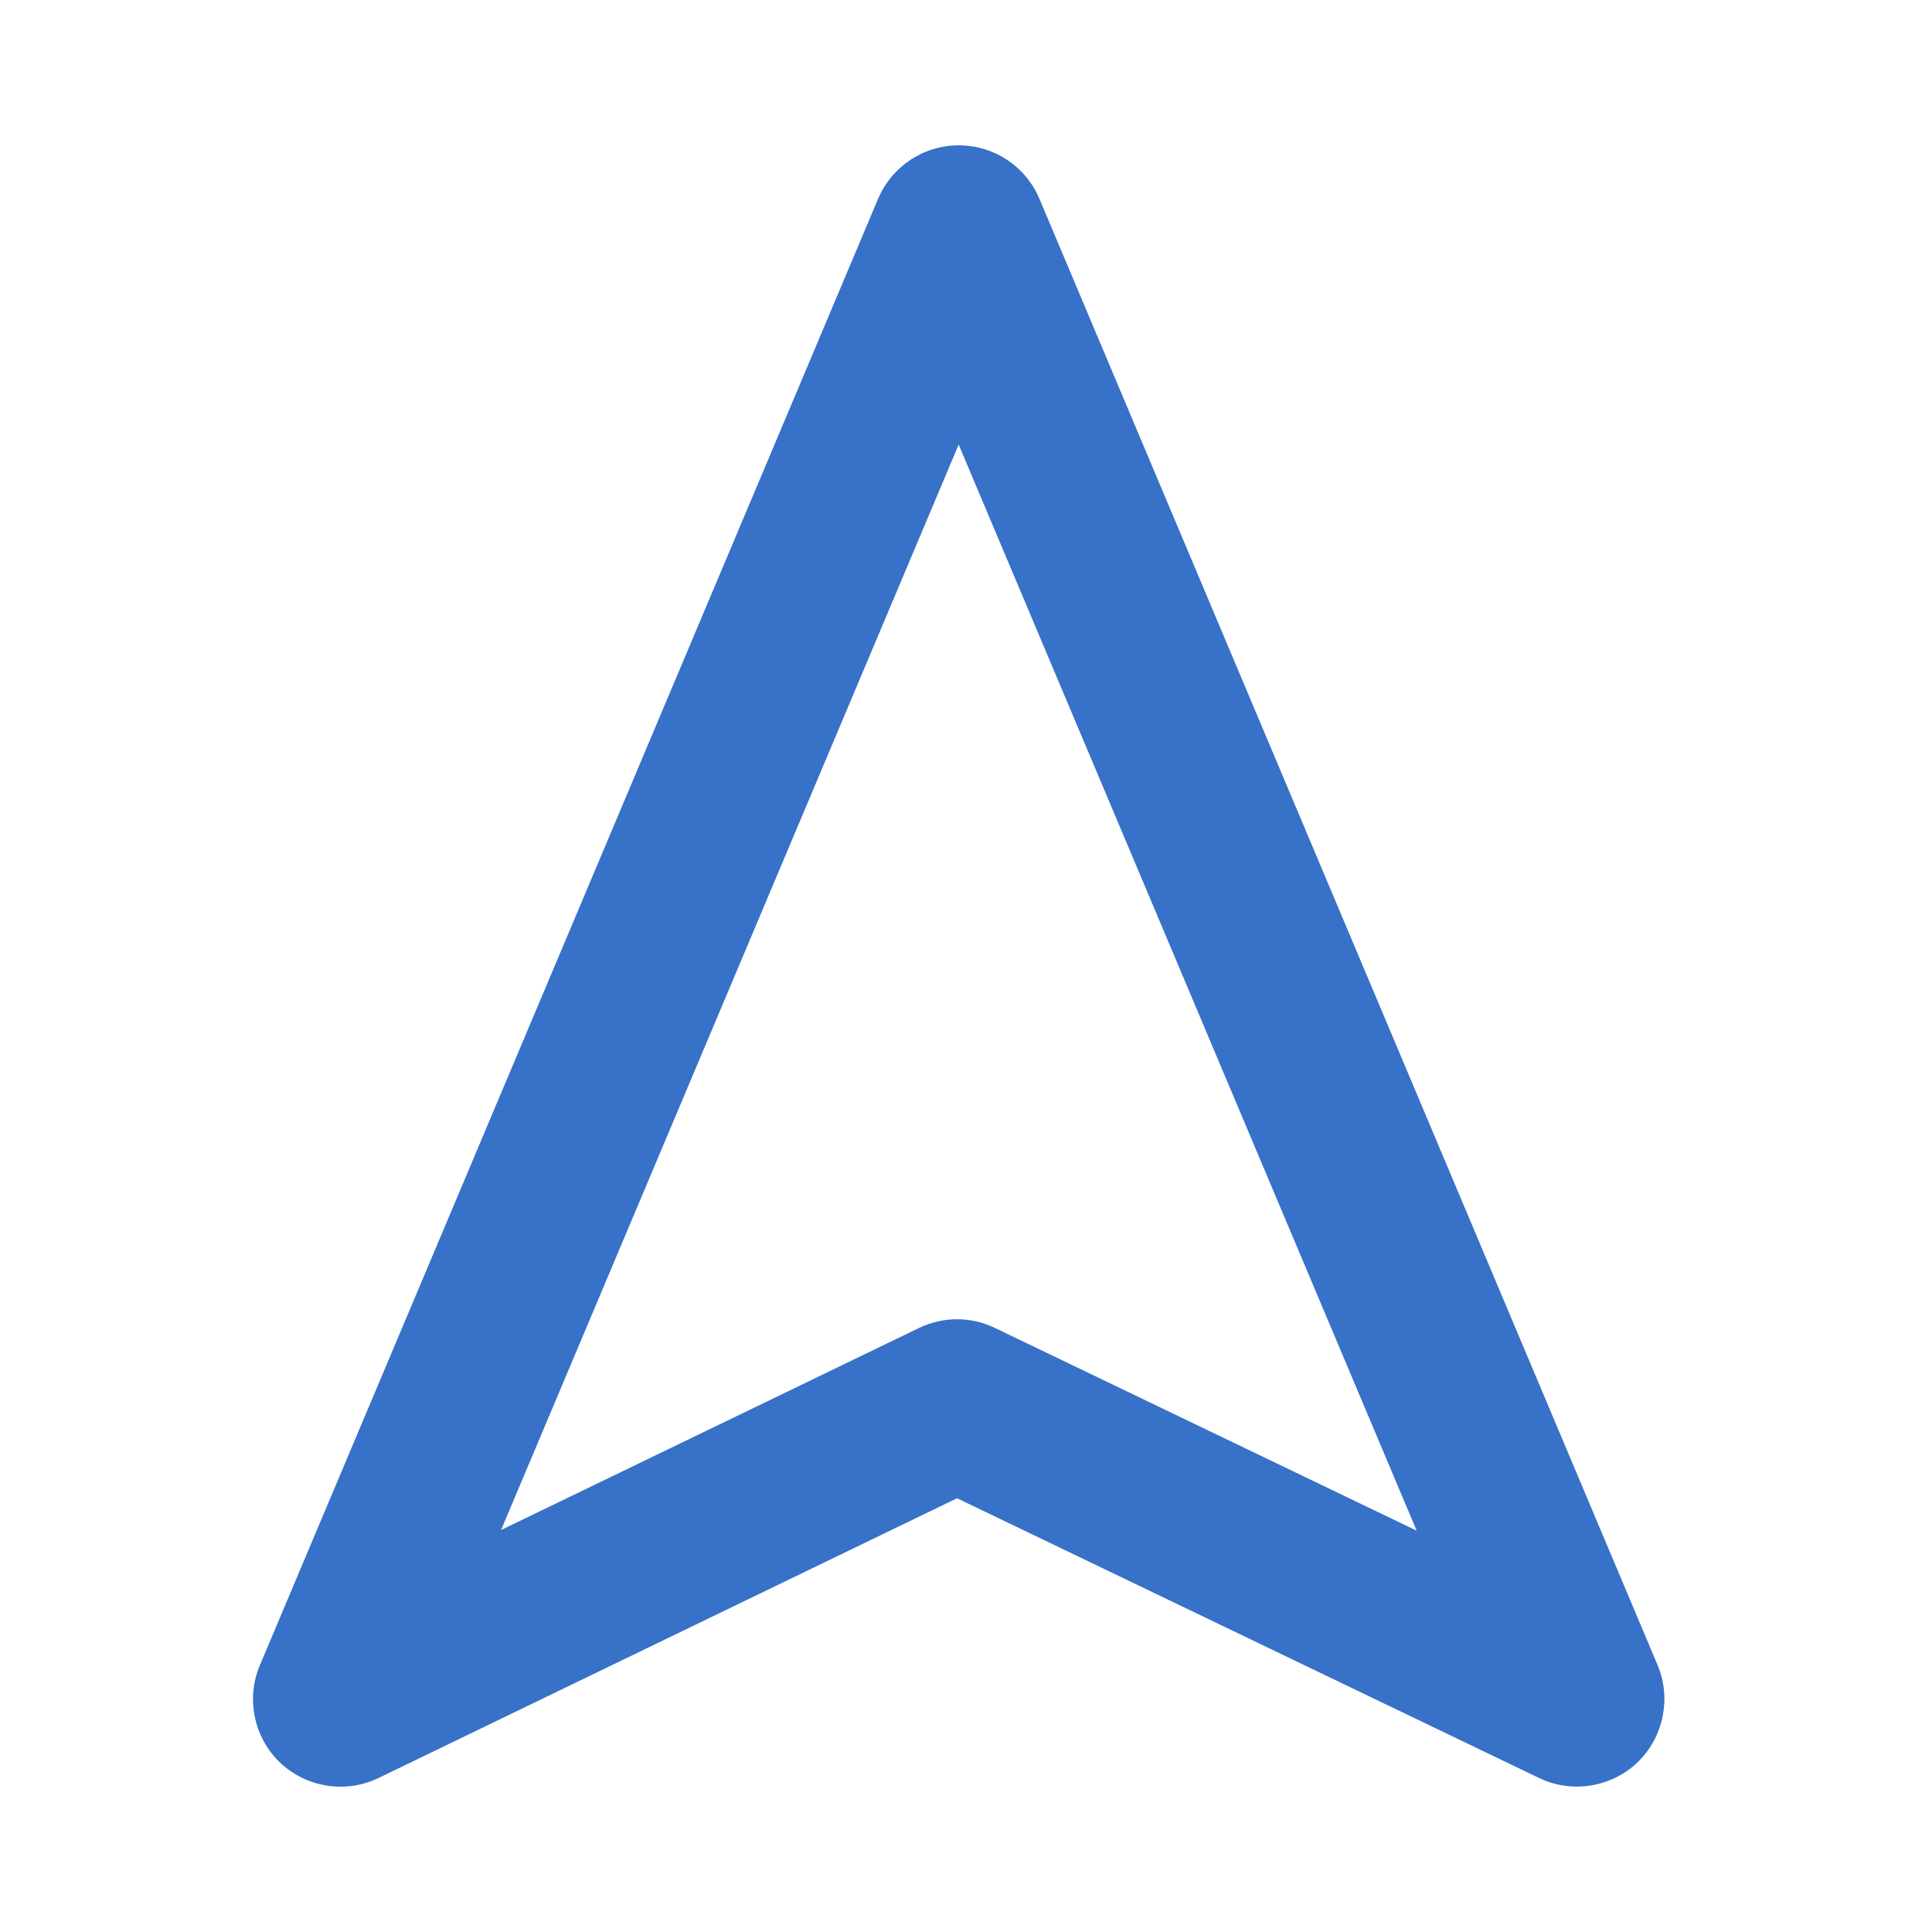 <?xml version="1.0" encoding="UTF-8" standalone="no"?>
<svg
   t="1691390610821"
   class="icon"
   viewBox="0 0 1024 1024"
   version="1.1"
   p-id="1609"
   width="200"
   height="200"
   id="svg1"
   sodipodi:docname="Wind360.svg"
   inkscape:version="1.3 (0e150ed6c4, 2023-07-21)"
   inkscape:export-filename="Wind360.png"
   inkscape:export-xdpi="96"
   inkscape:export-ydpi="96"
   xmlns:inkscape="http://www.inkscape.org/namespaces/inkscape"
   xmlns:sodipodi="http://sodipodi.sourceforge.net/DTD/sodipodi-0.dtd"
   xmlns="http://www.w3.org/2000/svg"
   xmlns:svg="http://www.w3.org/2000/svg">
  <defs
     id="defs1" />
  <sodipodi:namedview
     id="namedview1"
     pagecolor="#ffffff"
     bordercolor="#000000"
     borderopacity="0.25"
     inkscape:showpageshadow="2"
     inkscape:pageopacity="0.0"
     inkscape:pagecheckerboard="0"
     inkscape:deskcolor="#d1d1d1"
     inkscape:zoom="2.761252"
     inkscape:cx="79.674003"
     inkscape:cy="112.08684"
     inkscape:window-width="1920"
     inkscape:window-height="991"
     inkscape:window-x="-9"
     inkscape:window-y="-9"
     inkscape:window-maximized="1"
     inkscape:current-layer="svg1" />
  <path
     d="m 508.184,77.031 c -18.668,0 -35.426,11.102 -42.78,28.355 L 137.73,882.637 c -7.495,17.678 -3.111,38.467 10.748,51.619 13.93,13.223 34.86,16.476 52.114,8.132 L 507.264,794.108 815.775,942.388 c 17.253,8.344 38.184,4.95 52.043,-8.202 l 0.778,-0.778 c 13.223,-13.223 17.253,-33.517 9.97,-50.841 L 550.893,105.315 C 543.61,88.132 526.851,77.031 508.184,77.031 Z M 750.863,811.29 527.276,703.81 c -12.799,-6.152 -27.436,-6.081 -40.234,0.071 L 265.575,810.937 508.113,235.635 Z"
     p-id="1610"
     id="path1"
     style="fill:#3771c8" />
</svg>
